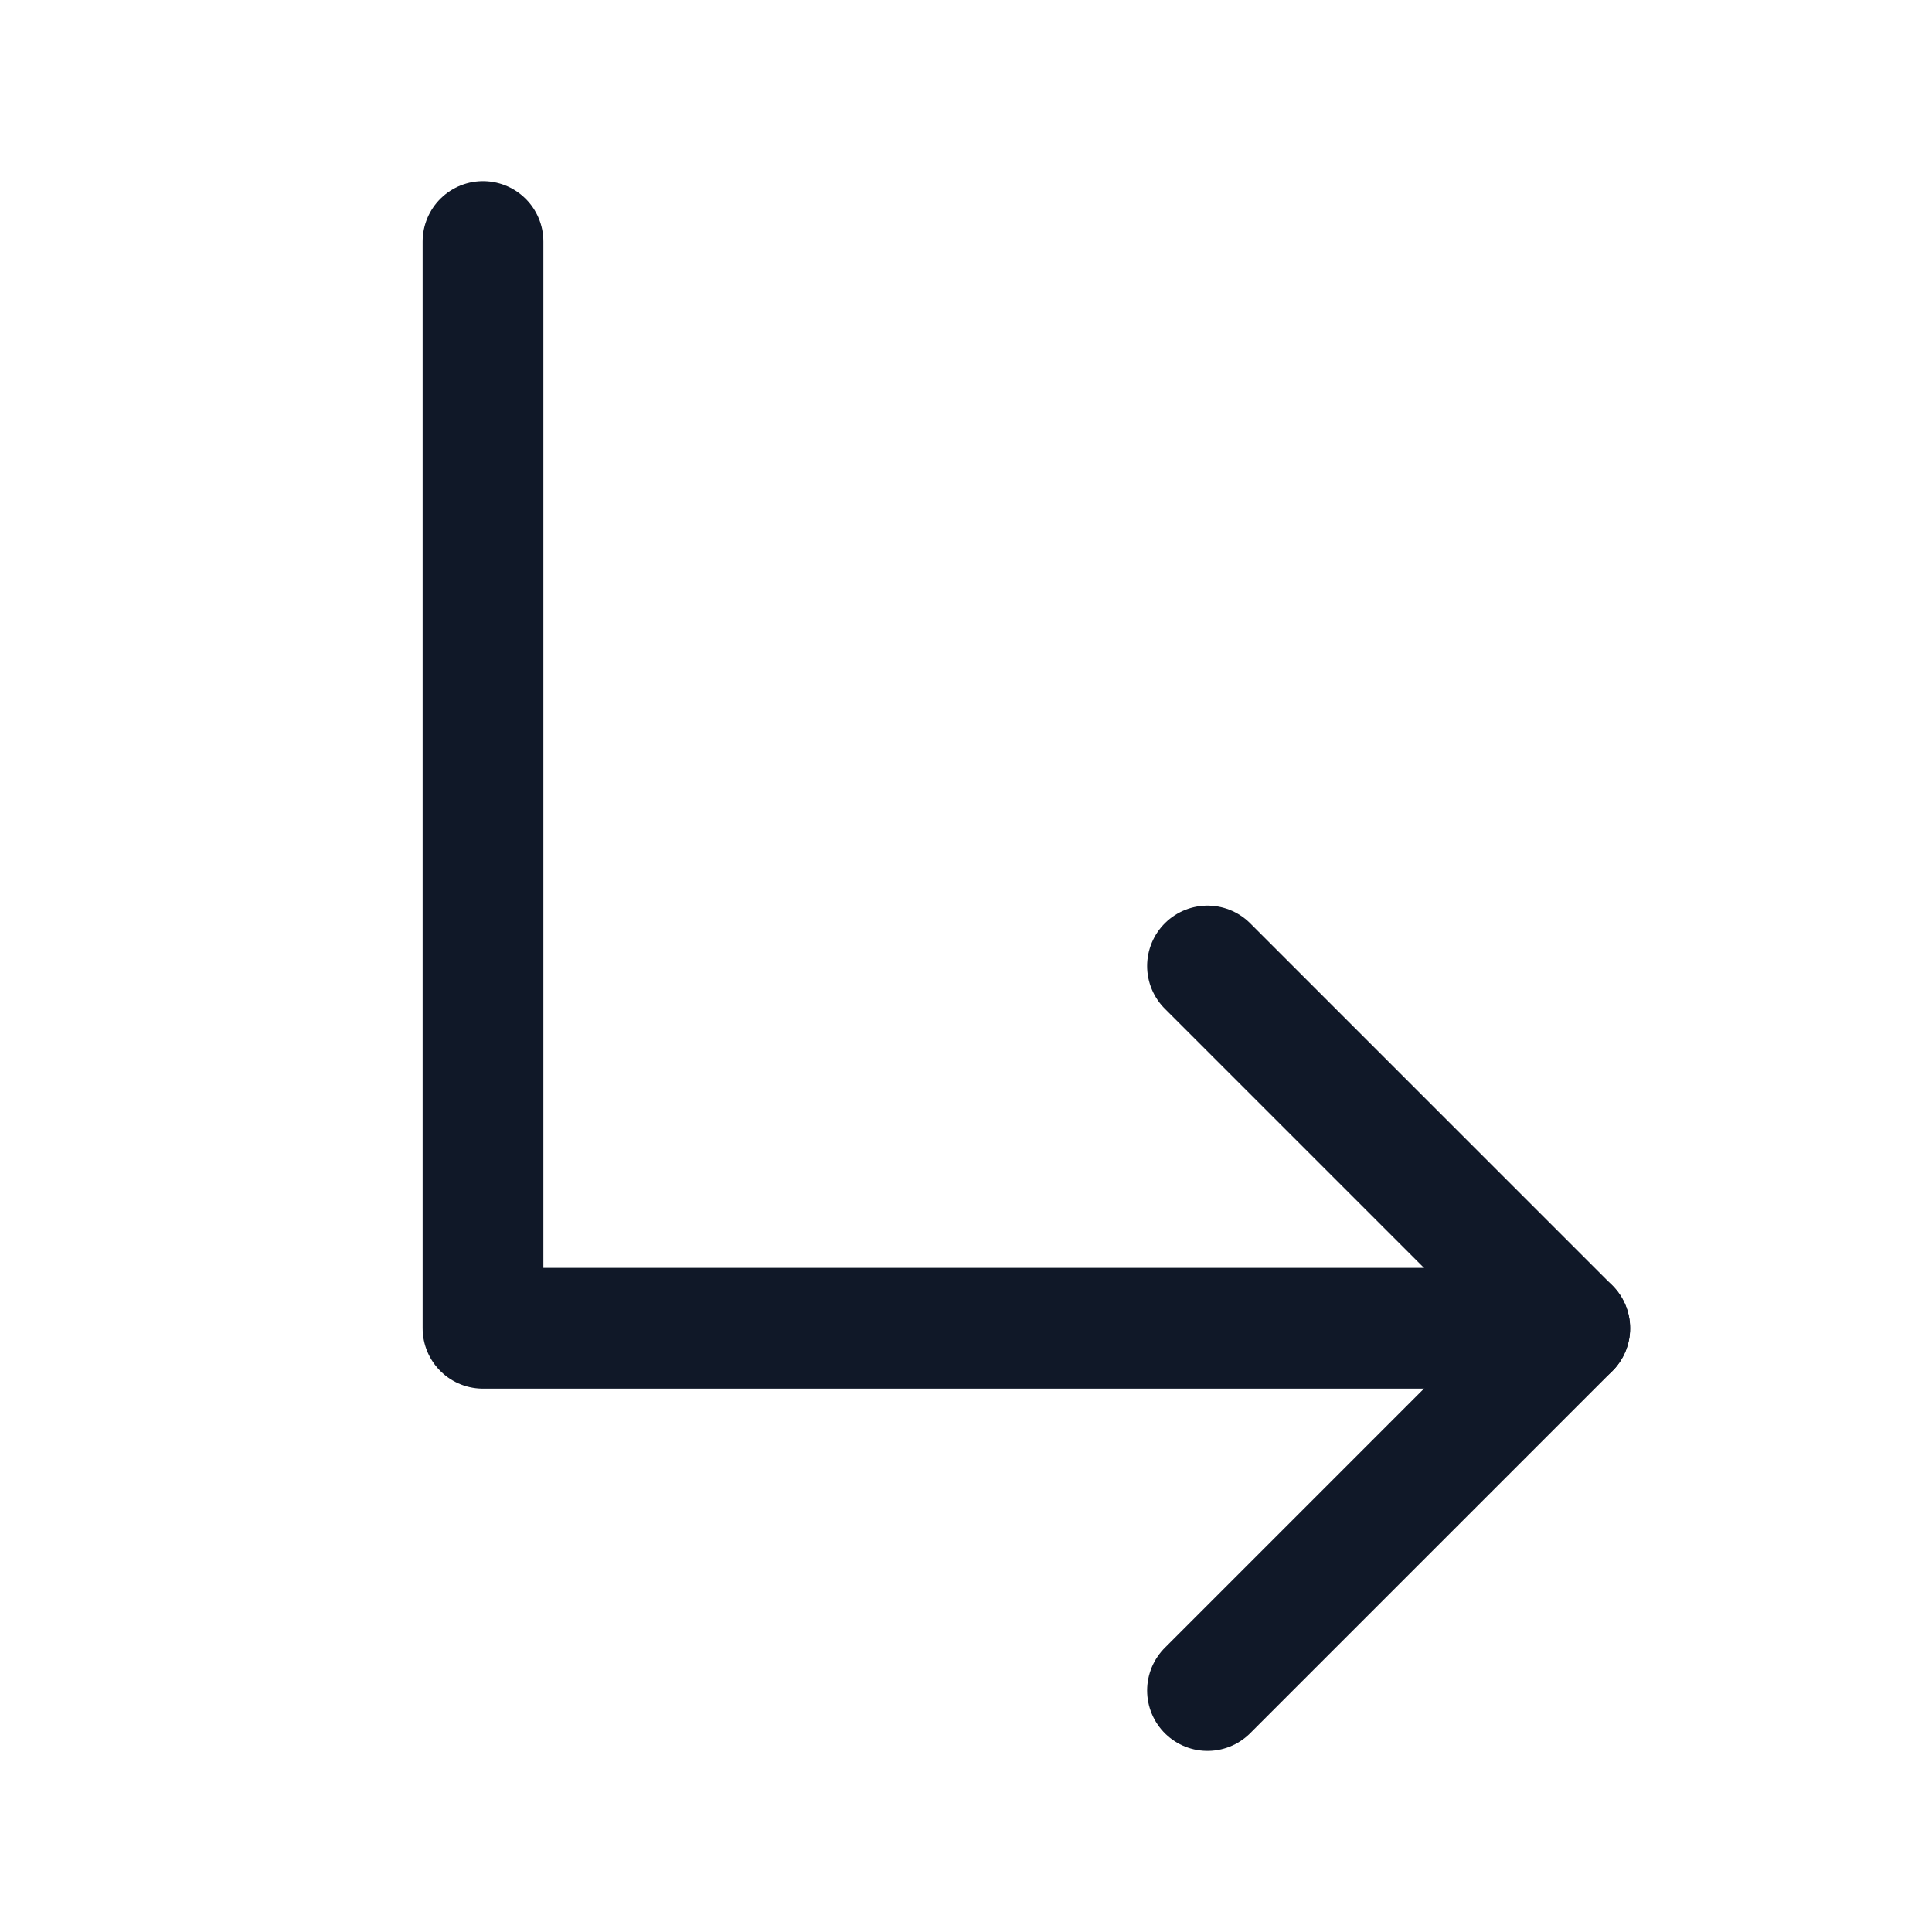 <svg xmlns="http://www.w3.org/2000/svg" fill="none" stroke="currentColor" aria-hidden="true" viewBox="0 0 32 32"><g stroke="#101828" stroke-linecap="round" stroke-linejoin="round" stroke-width="2" clip-path="url(#a)"><path d="m20 16 6 6-6 6"/><path d="M8 4v18h18"/></g><defs><clipPath id="a"><rect width="32" height="32" fill="#fff" rx="5"/></clipPath></defs></svg>